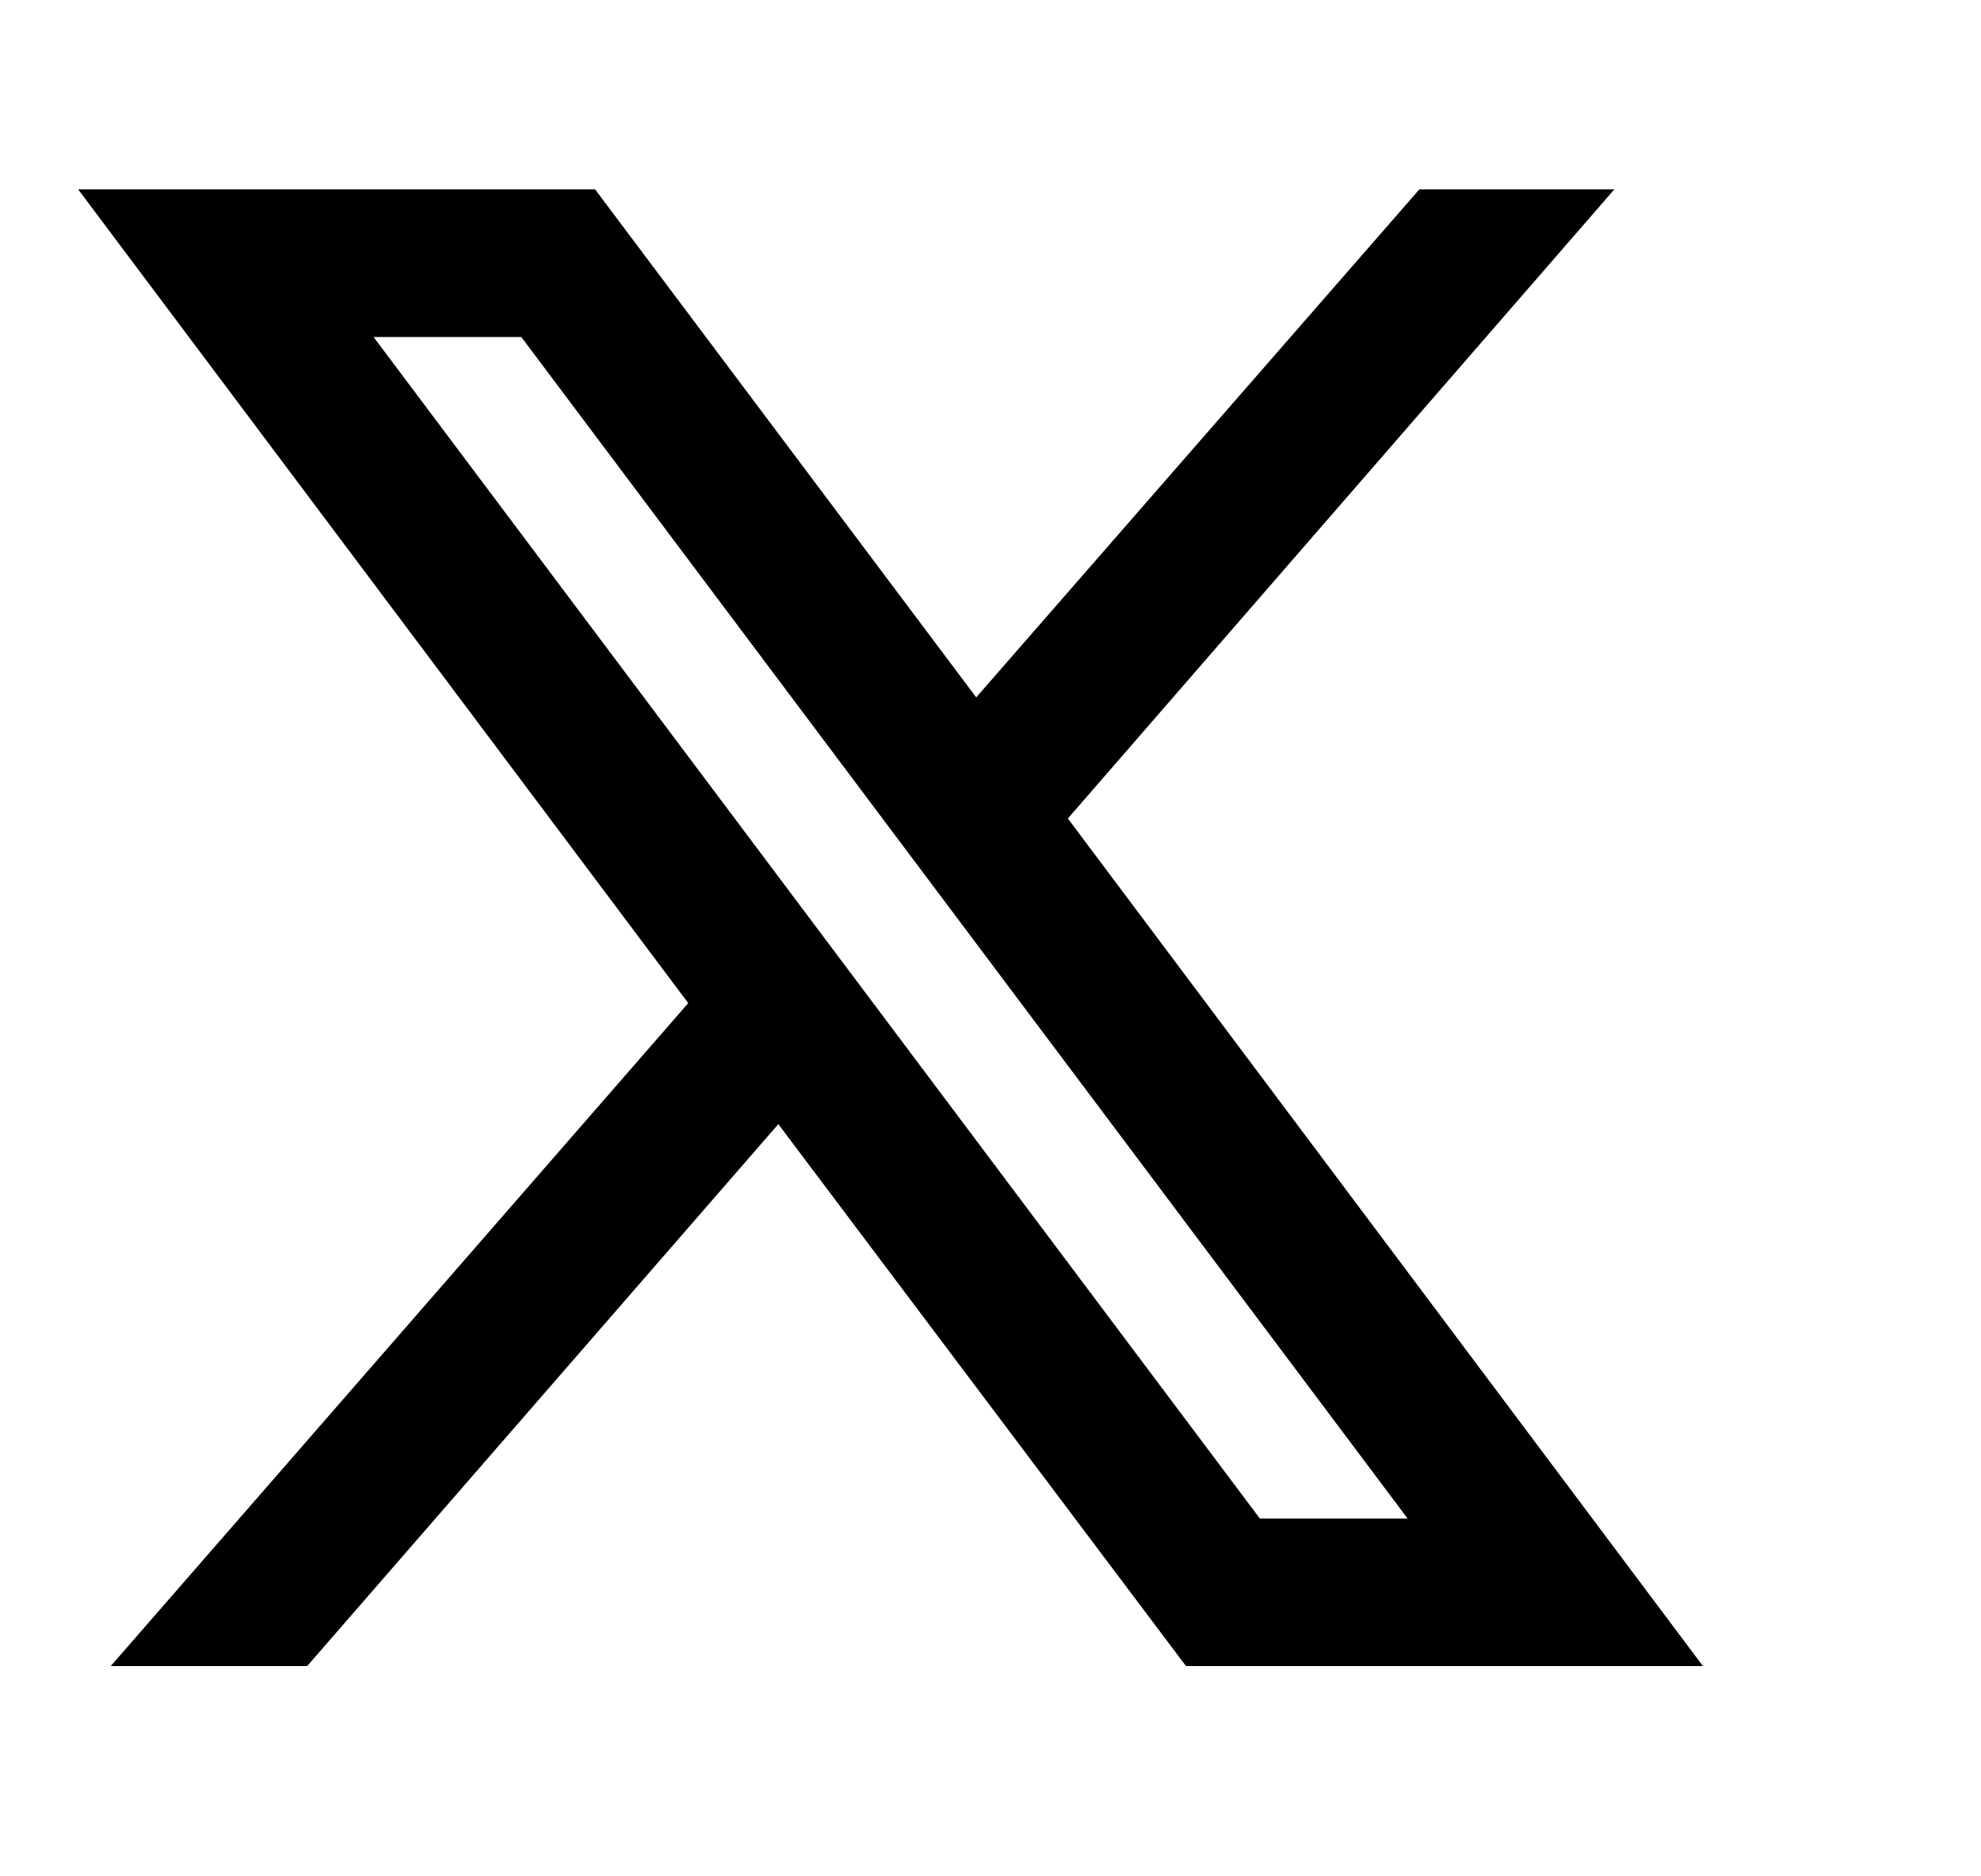 <svg width="19" height="18" viewBox="0 0 19 18" fill="none" xmlns="http://www.w3.org/2000/svg">
<g clip-path="url(#clip0_8330_1356)">
<path d="M5.708 1.817H0.75L6.601 9.623L1.062 15.983H2.946L7.465 10.784L11.375 15.983H16.333L10.242 7.852L15.483 1.817H13.613L9.363 6.69L5.708 1.817ZM12.083 14.567L3.583 3.233H5L13.5 14.567H12.083Z" fill="black"/>
</g>
<defs>
<clipPath id="clip0_8330_1356">
<rect width="17.48" height="17" fill="white" transform="matrix(1 0 0 -1 0.75 17.4)"/>
</clipPath>
</defs>
</svg>
